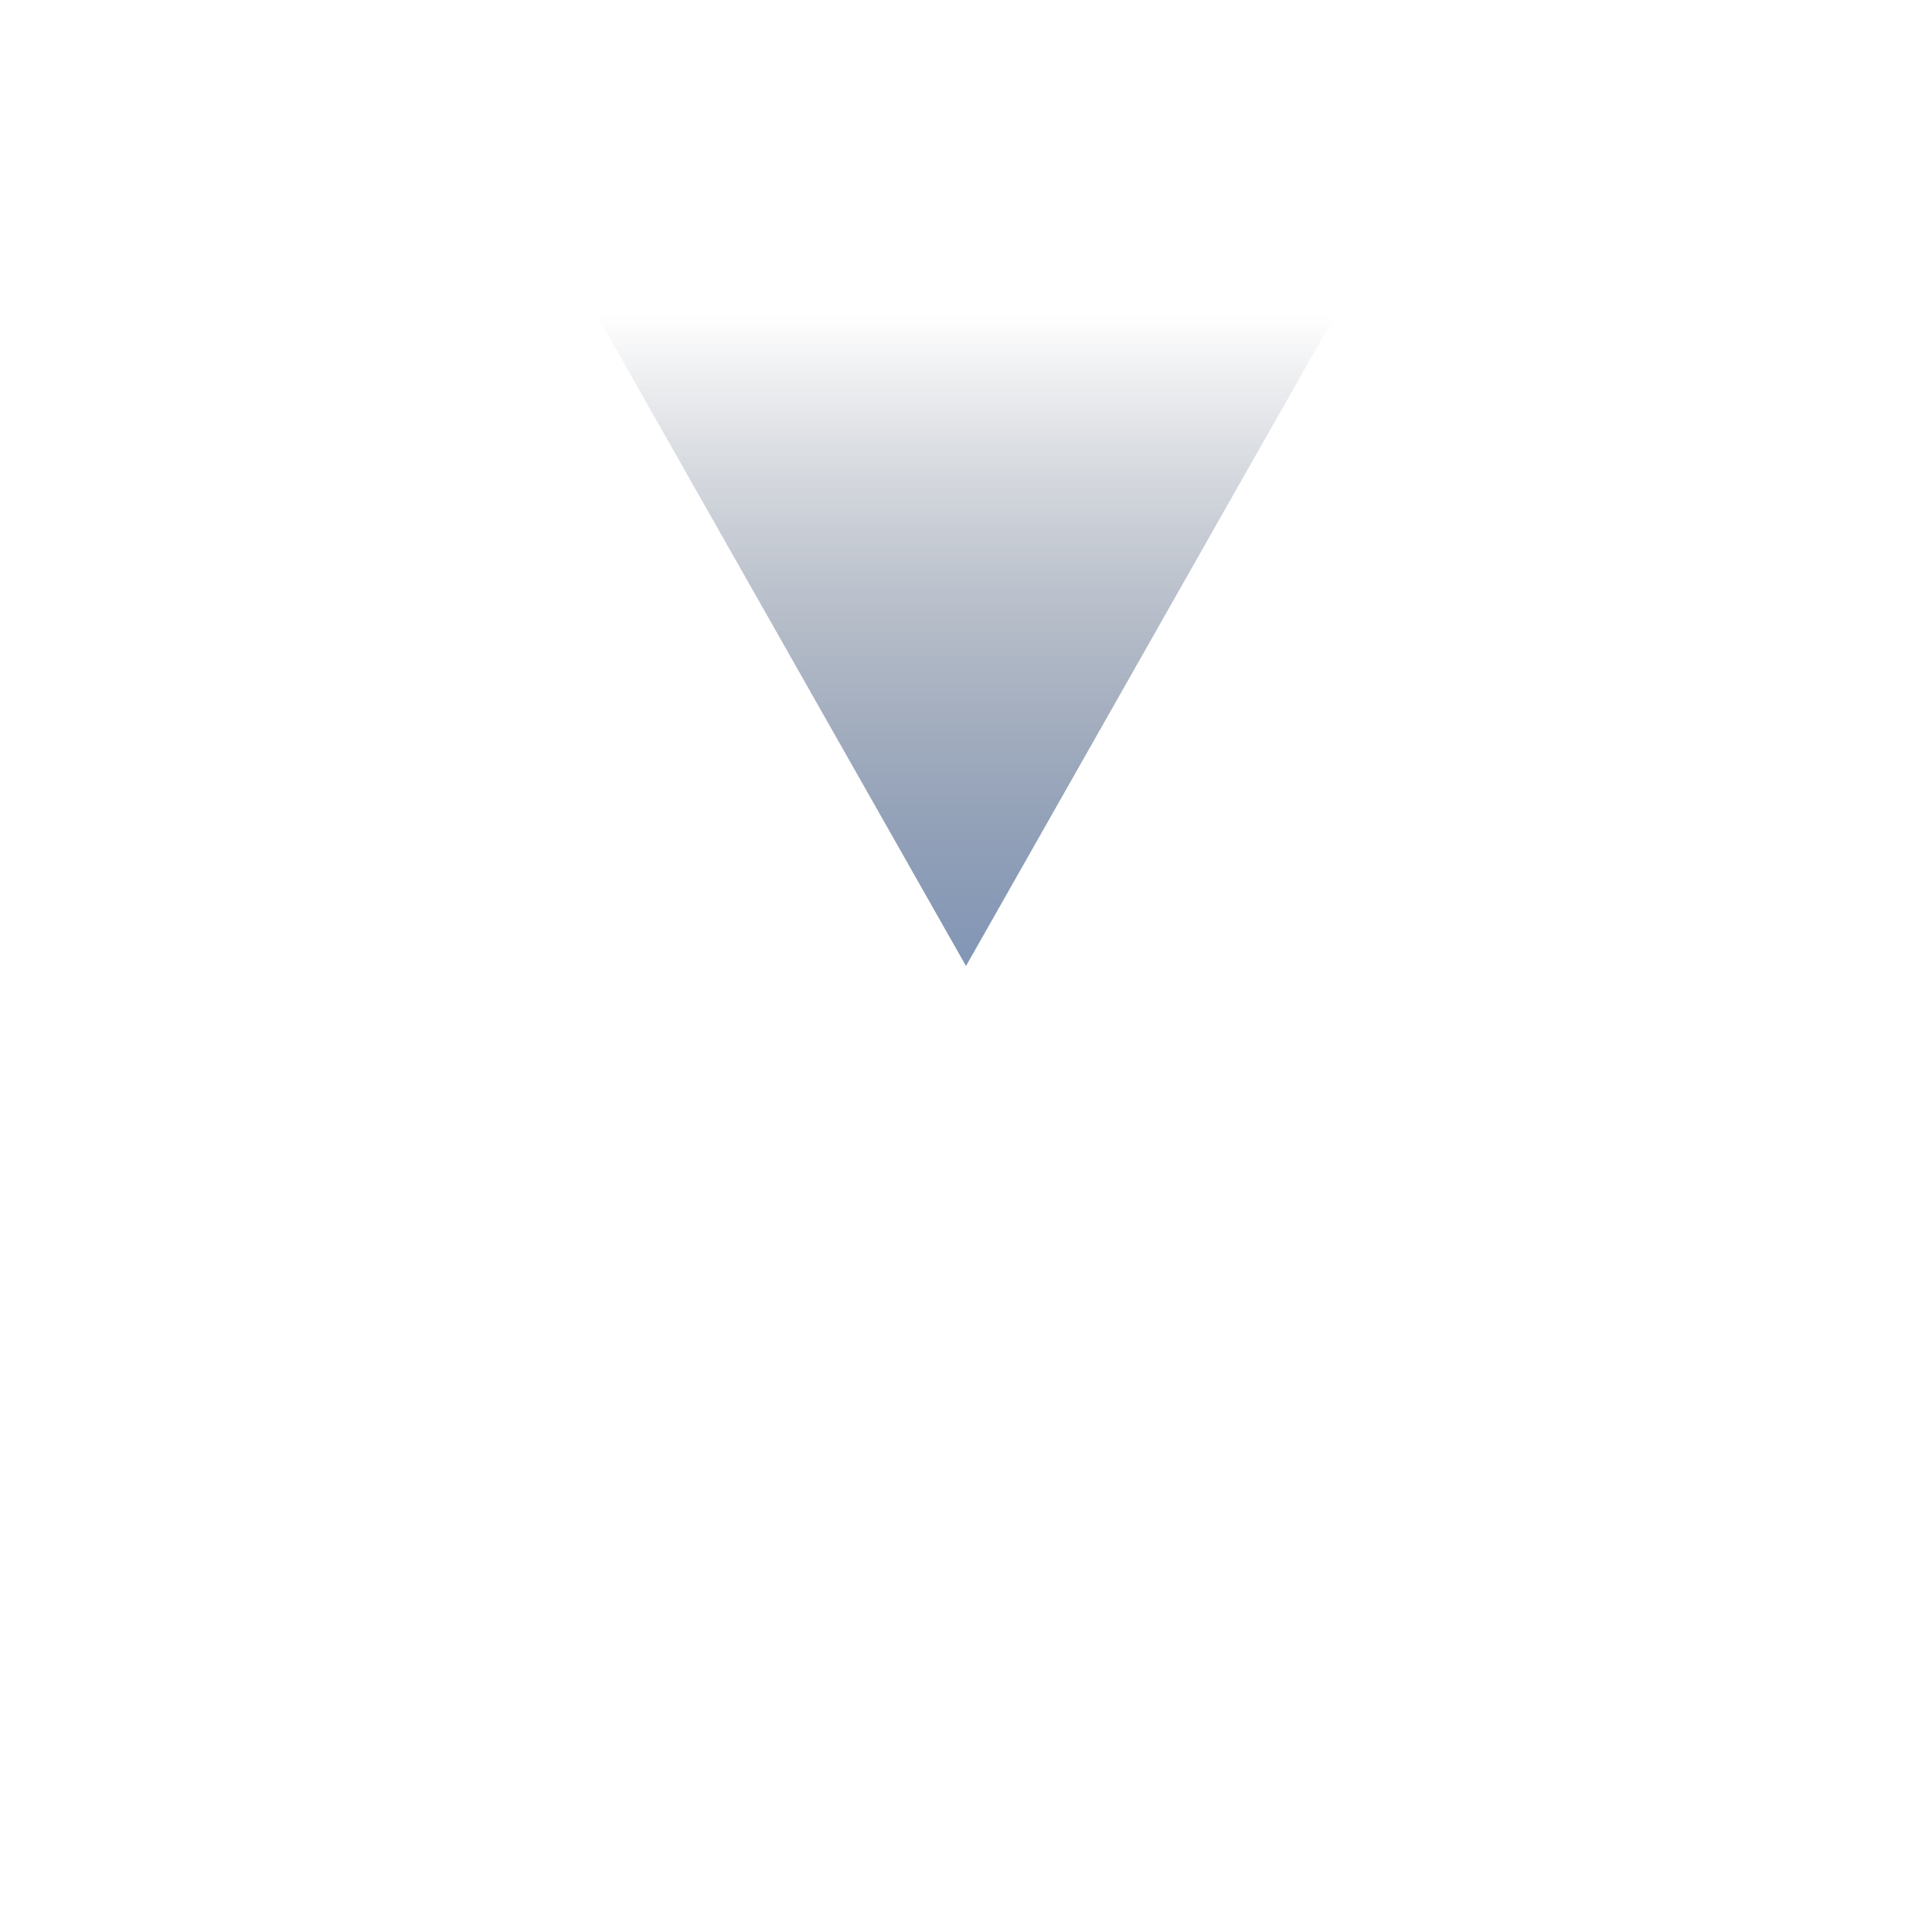 <?xml version="1.0" encoding="UTF-8" standalone="no"?>
<!-- Created with Inkscape (http://www.inkscape.org/) -->

<svg
   xmlns:dc="http://purl.org/dc/elements/1.1/"
   xmlns:cc="http://creativecommons.org/ns#"
   xmlns:rdf="http://www.w3.org/1999/02/22-rdf-syntax-ns#"
   xmlns:svg="http://www.w3.org/2000/svg"
   xmlns="http://www.w3.org/2000/svg"
   xmlns:xlink="http://www.w3.org/1999/xlink"
   xmlns:sodipodi="http://sodipodi.sourceforge.net/DTD/sodipodi-0.dtd"
   xmlns:inkscape="http://www.inkscape.org/namespaces/inkscape"
   width="340"
   height="340"
   viewBox="0 0 340 340"
   id="svg2"
   version="1.1"
   inkscape:version="0.91 r13725"
   sodipodi:docname="Heading.svg">
  <defs
     id="defs4">
    <linearGradient
       inkscape:collect="always"
       xlink:href="#linearGradient4432"
       id="linearGradient4438"
       x1="170"
       y1="882.362"
       x2="170"
       y2="792.362"
       gradientUnits="userSpaceOnUse"
       gradientTransform="matrix(1.625,0,0,1.273,-106.25,-953.352)" />
    <linearGradient
       inkscape:collect="always"
       id="linearGradient4432">
      <stop
         style="stop-color:#8296b6;stop-opacity:1"
         offset="0"
         id="stop4434" />
      <stop
         style="stop-color:#465266;stop-opacity:0;"
         offset="1"
         id="stop4436" />
    </linearGradient>
  </defs>
  <sodipodi:namedview
     id="base"
     pagecolor="#ffffff"
     bordercolor="#666666"
     borderopacity="1.0"
     inkscape:pageopacity="0.0"
     inkscape:pageshadow="2"
     inkscape:zoom="2.4816176"
     inkscape:cx="160.58423"
     inkscape:cy="145.70676"
     inkscape:document-units="px"
     inkscape:current-layer="layer2"
     showgrid="false"
     inkscape:snap-bbox="true"
     inkscape:bbox-nodes="true"
     showguides="false"
     inkscape:guide-bbox="true"
     inkscape:snap-bbox-edge-midpoints="false"
     units="px"
     inkscape:window-width="1264"
     inkscape:window-height="1352"
     inkscape:window-x="1278"
     inkscape:window-y="8"
     inkscape:window-maximized="0">
    <inkscape:grid
       type="xygrid"
       id="grid4136" />
    <sodipodi:guide
       position="170,80"
       orientation="1,0"
       id="guide4154" />
    <sodipodi:guide
       position="330,170"
       orientation="0,1"
       id="guide4156" />
  </sodipodi:namedview>
  <g
     inkscape:label="Layer 1"
     inkscape:groupmode="layer"
     id="layer1"
     transform="translate(0,-712.362)"
     style="display:inline" />
  <g
     inkscape:groupmode="layer"
     id="layer2"
     inkscape:label="Layer 2"
     style="display:inline">
    <path
       style="opacity:1;fill:url(#linearGradient4438);fill-opacity:1;stroke:none;stroke-width:1;stroke-linecap:round;stroke-miterlimit:4;stroke-dasharray:none;stroke-opacity:1"
       d="M 105,55.419 170,170 235,55.419 l -130,0 z"
       id="rect4425"
       inkscape:connector-curvature="0"
       inkscape:transform-center-y="-57.291276" />
  </g>
</svg>
